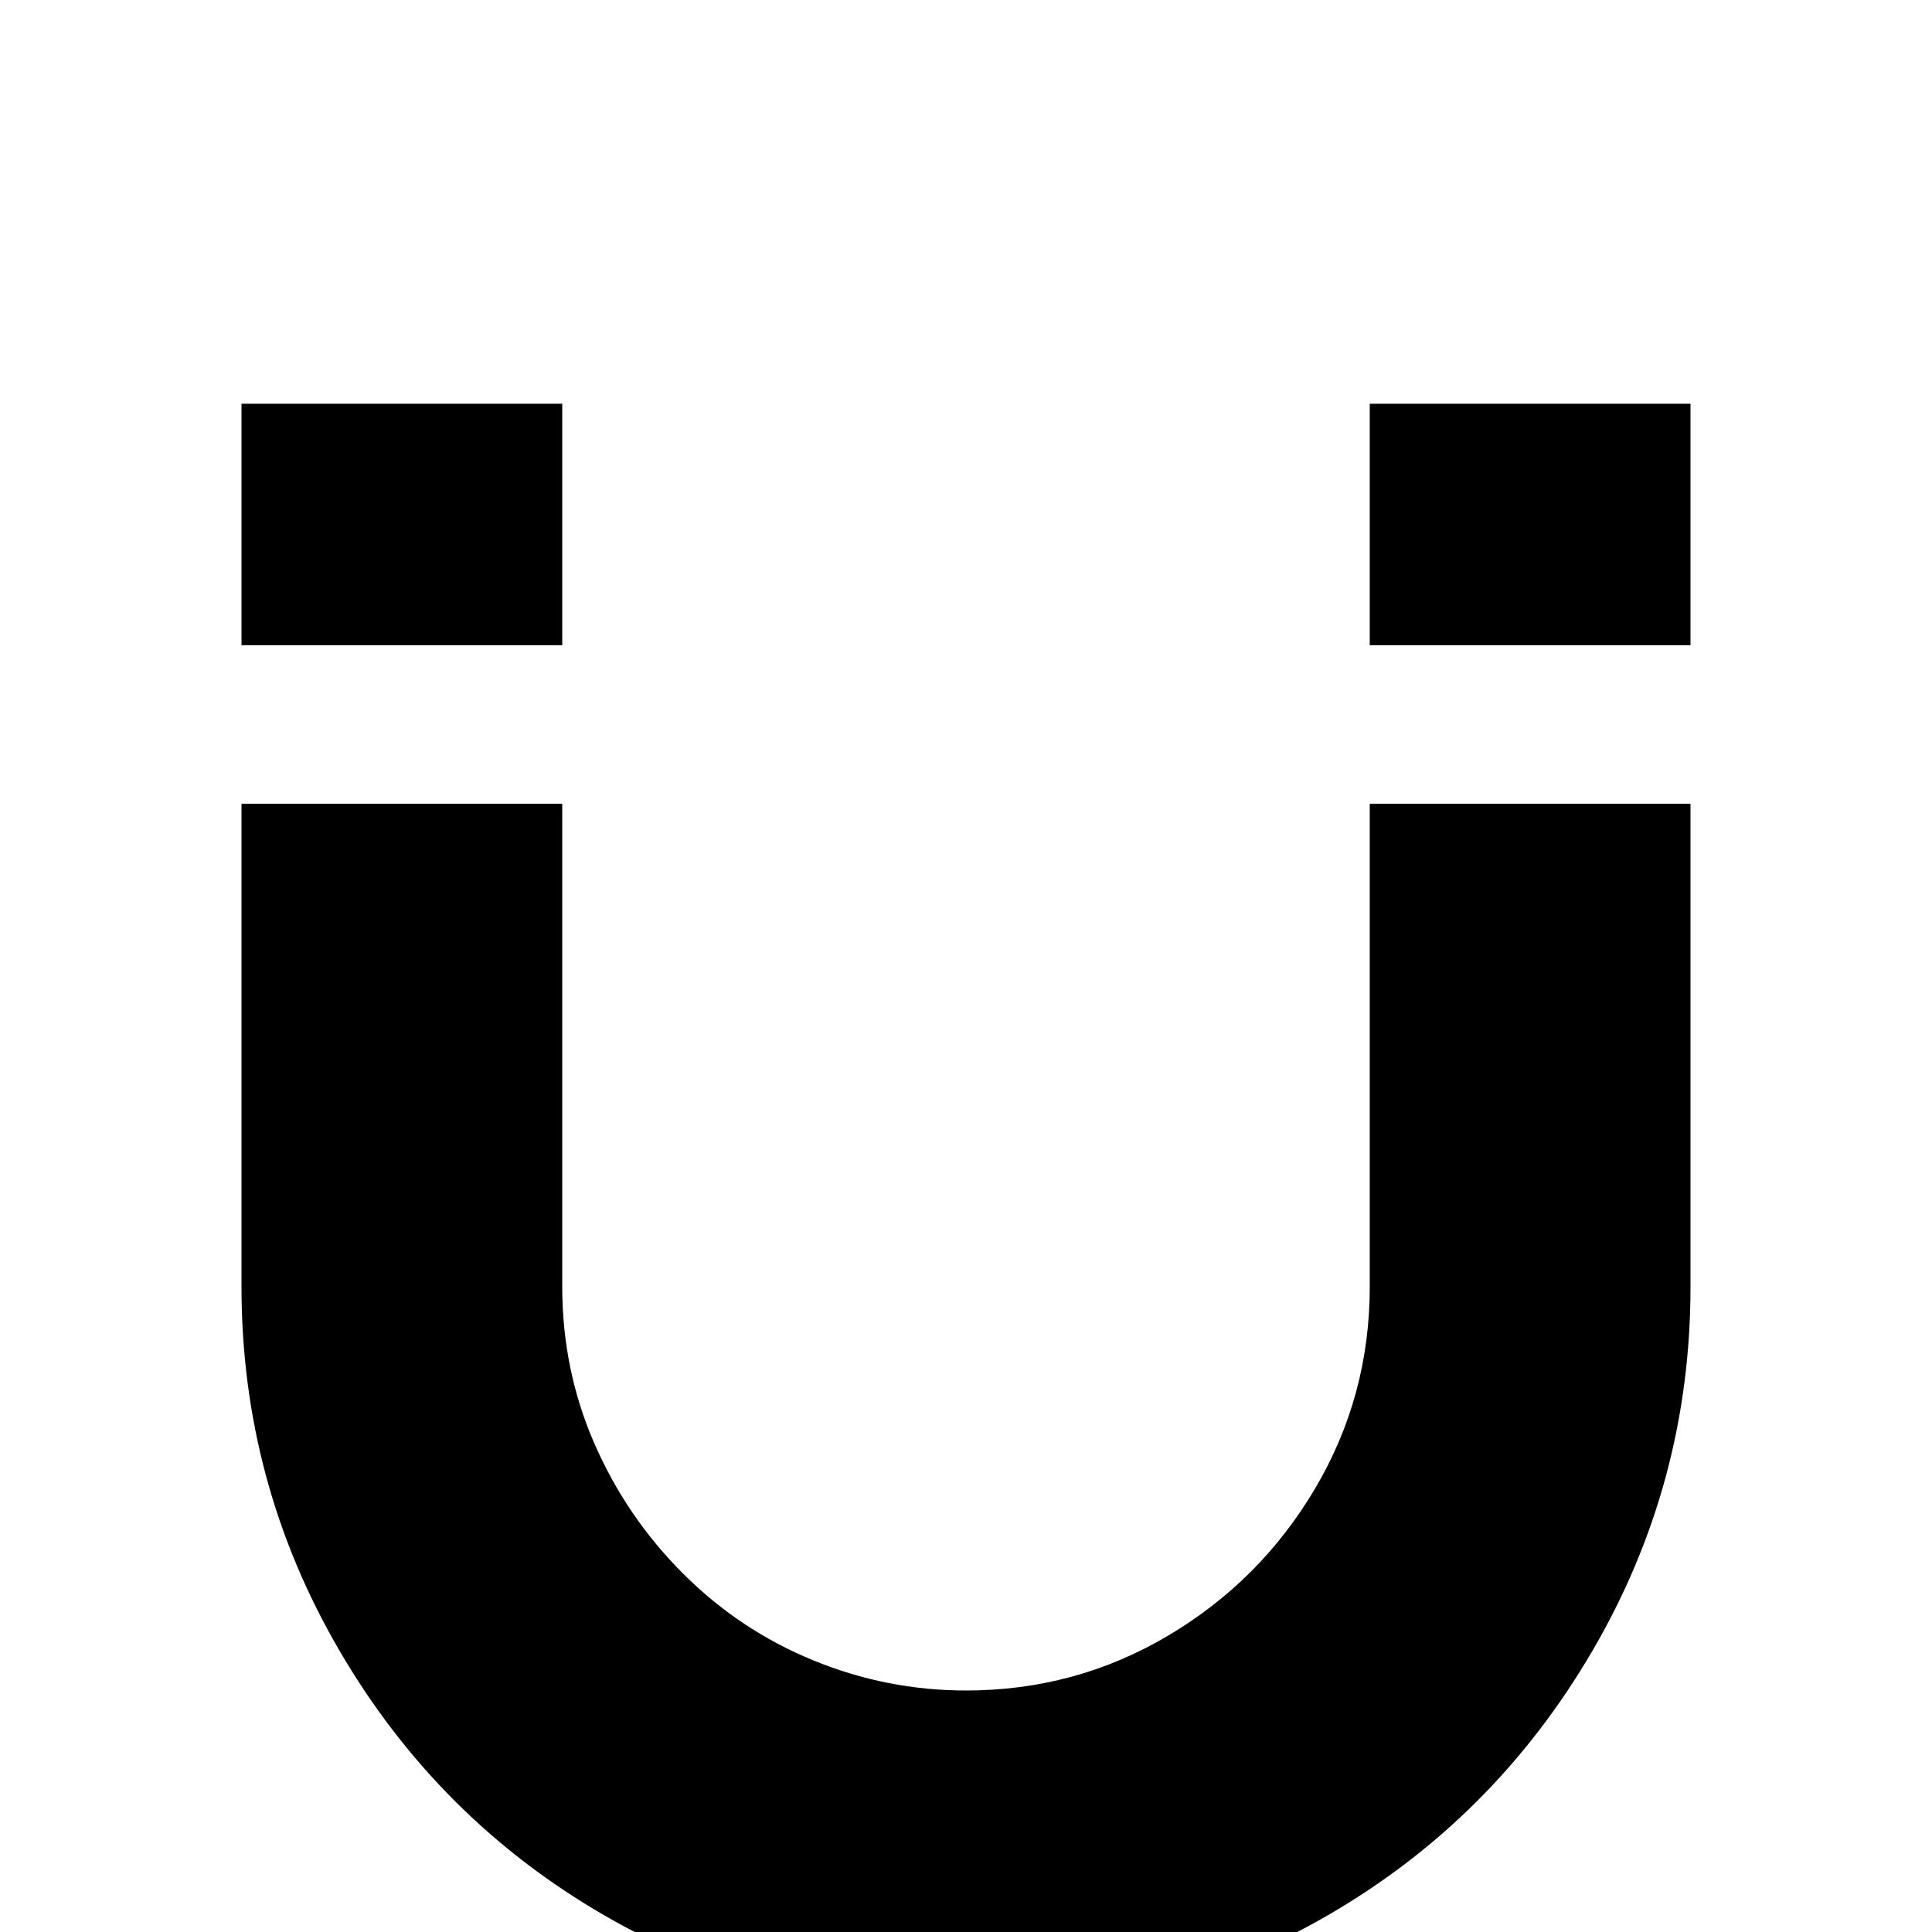 <svg xmlns="http://www.w3.org/2000/svg" viewBox="0 -512 512 512">
	<path fill="#000000" d="M64 -299V-171Q64 -119 90 -74.5Q116 -30 160 -4.5Q204 21 256 21Q308 21 352 -4.5Q396 -30 422 -74.5Q448 -119 448 -171V-299H363V-171Q363 -142 348.5 -117.5Q334 -93 309.5 -78.5Q285 -64 256 -64Q235 -64 215.5 -72Q196 -80 181 -95Q166 -110 157.5 -129.5Q149 -149 149 -171V-299ZM363 -341H448V-405H363ZM64 -341H149V-405H64Z"/>
</svg>